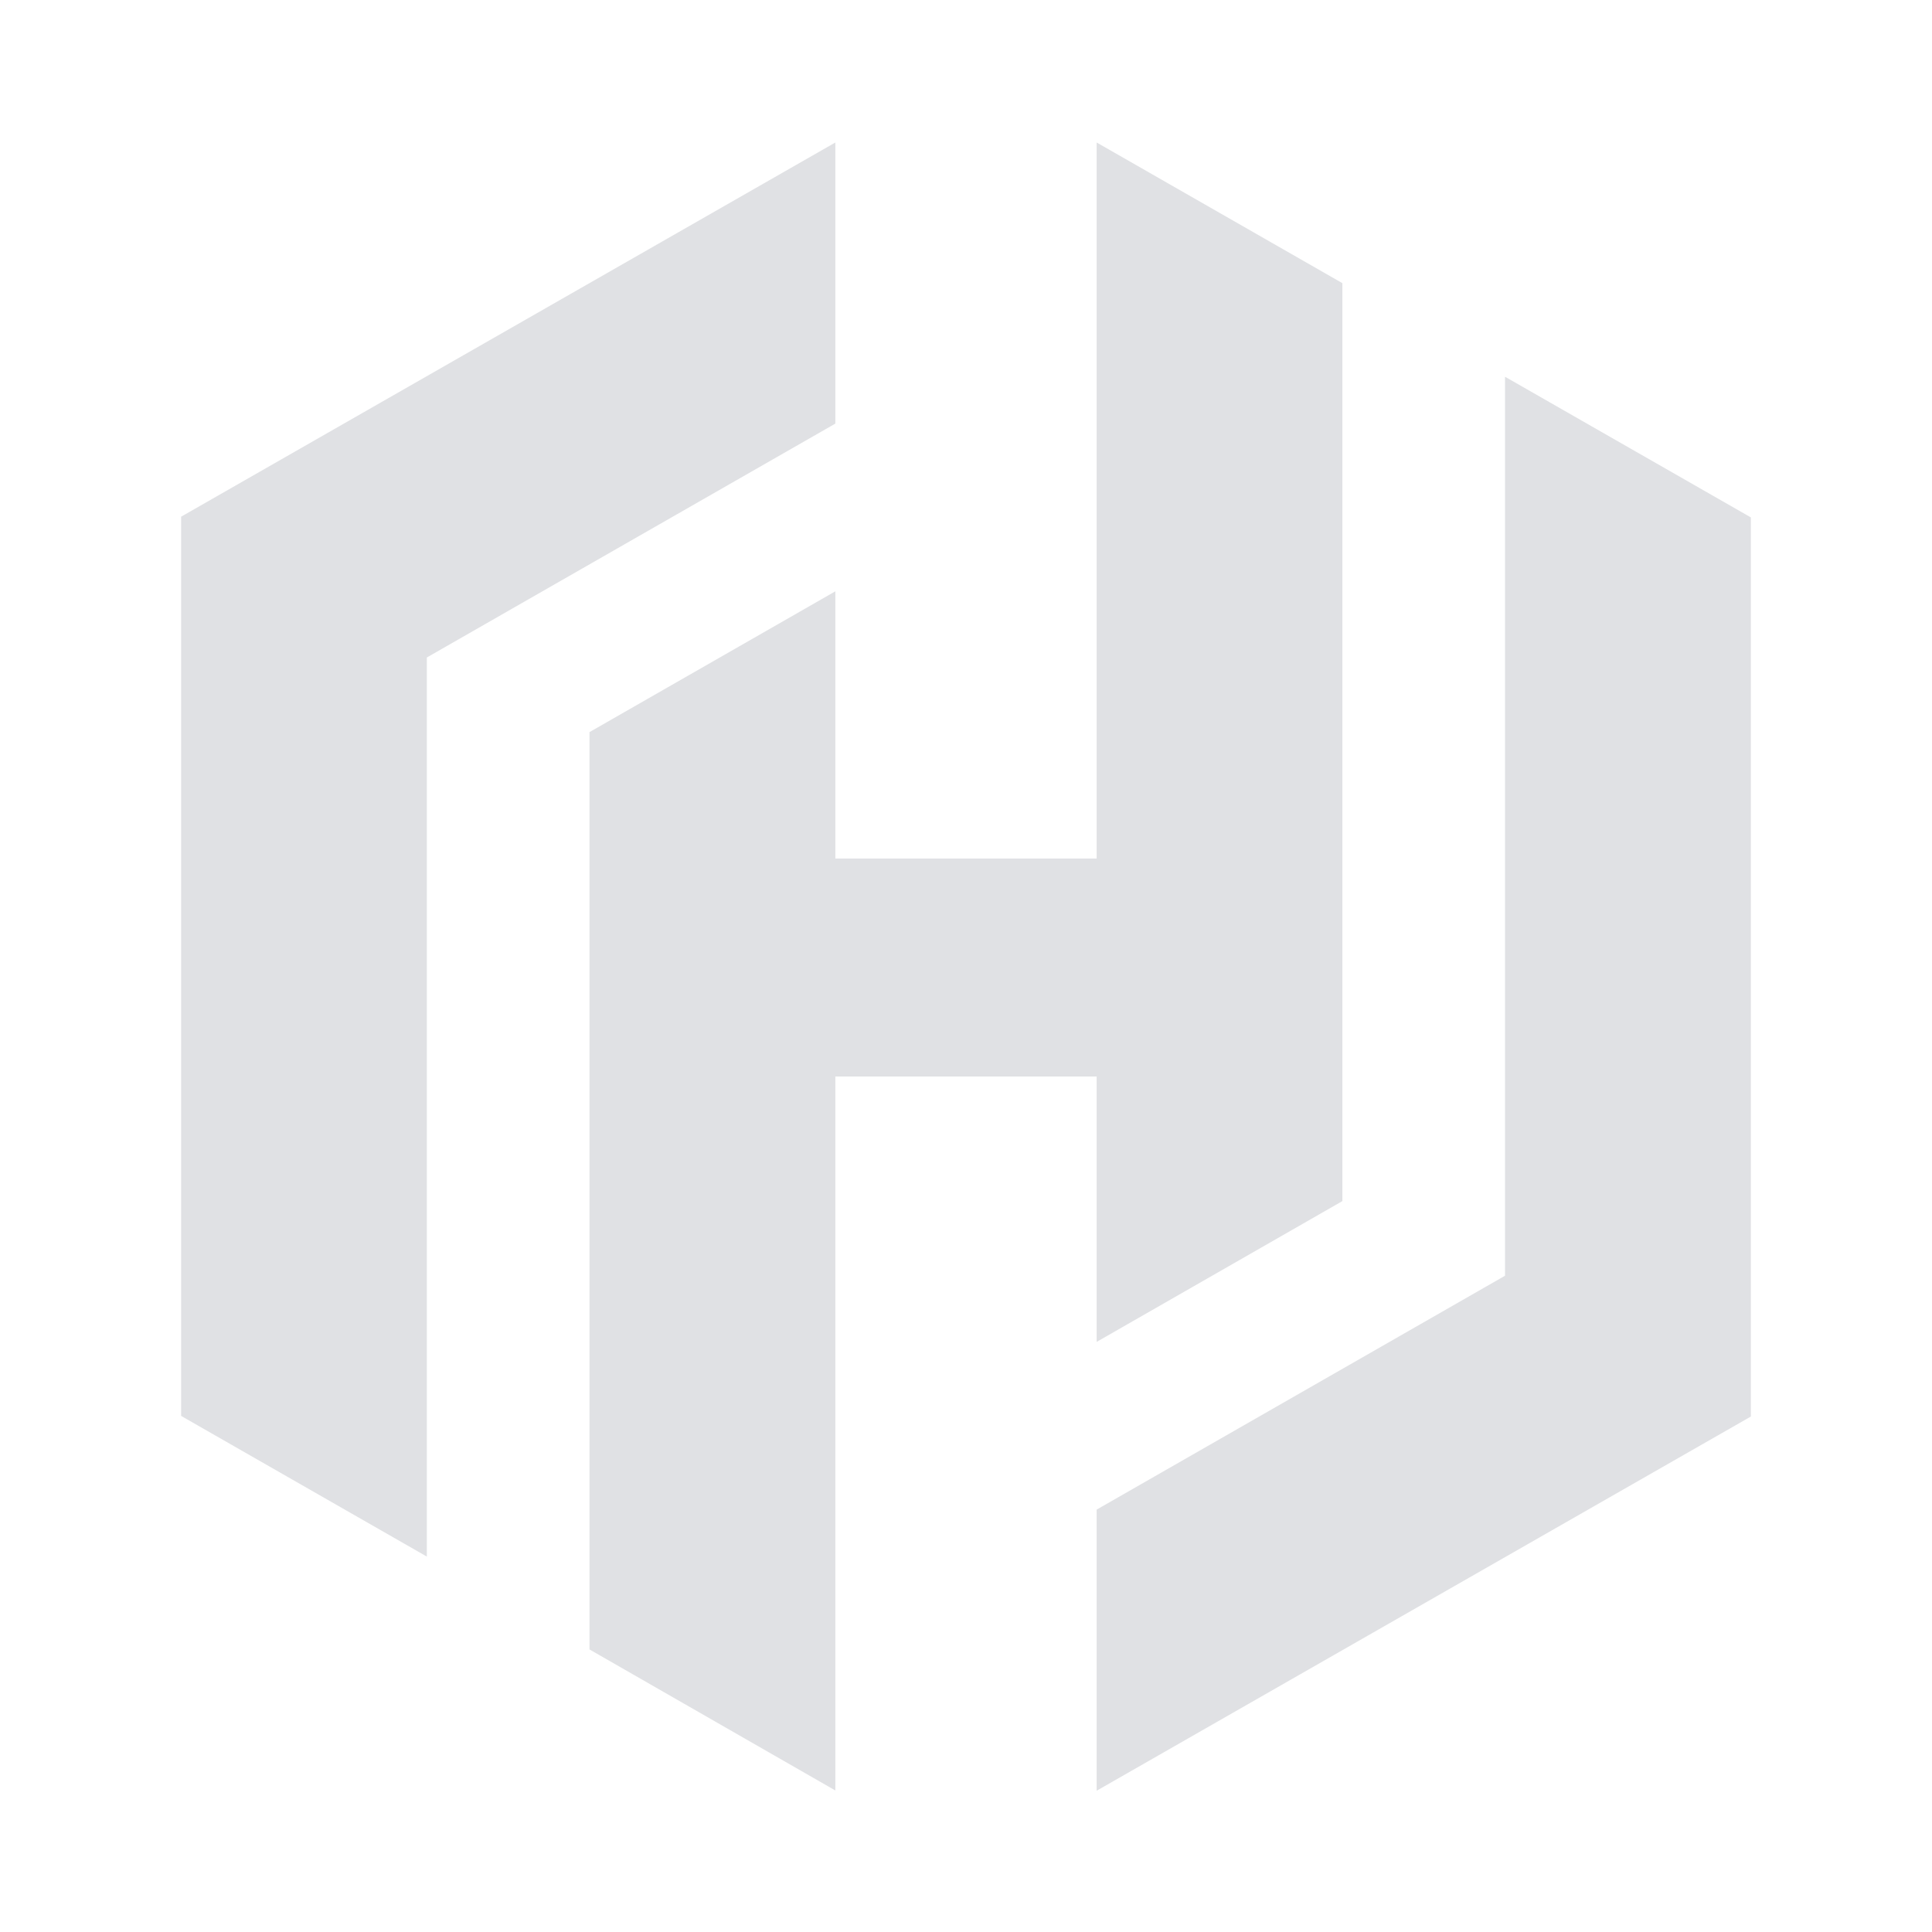 <svg width="16" height="16" viewBox="0 0 16 16" fill="none" xmlns="http://www.w3.org/2000/svg">
<path d="M6.918 1.18L1.5 4.279V11.726L3.535 12.891V5.445L6.918 3.508V1.18Z" fill="#E0E1E4"/>
<path d="M9.082 1.18V7.11H6.918V4.897L4.882 6.063V13.66L6.918 14.828V8.915H9.082V11.113L11.117 9.947V2.345L9.082 1.18Z" fill="#E0E1E4"/>
<path d="M14.5 11.731L9.082 14.83V12.502L12.464 10.565V3.12L14.5 4.285V11.731Z" fill="#E0E1E4"/>
</svg>

